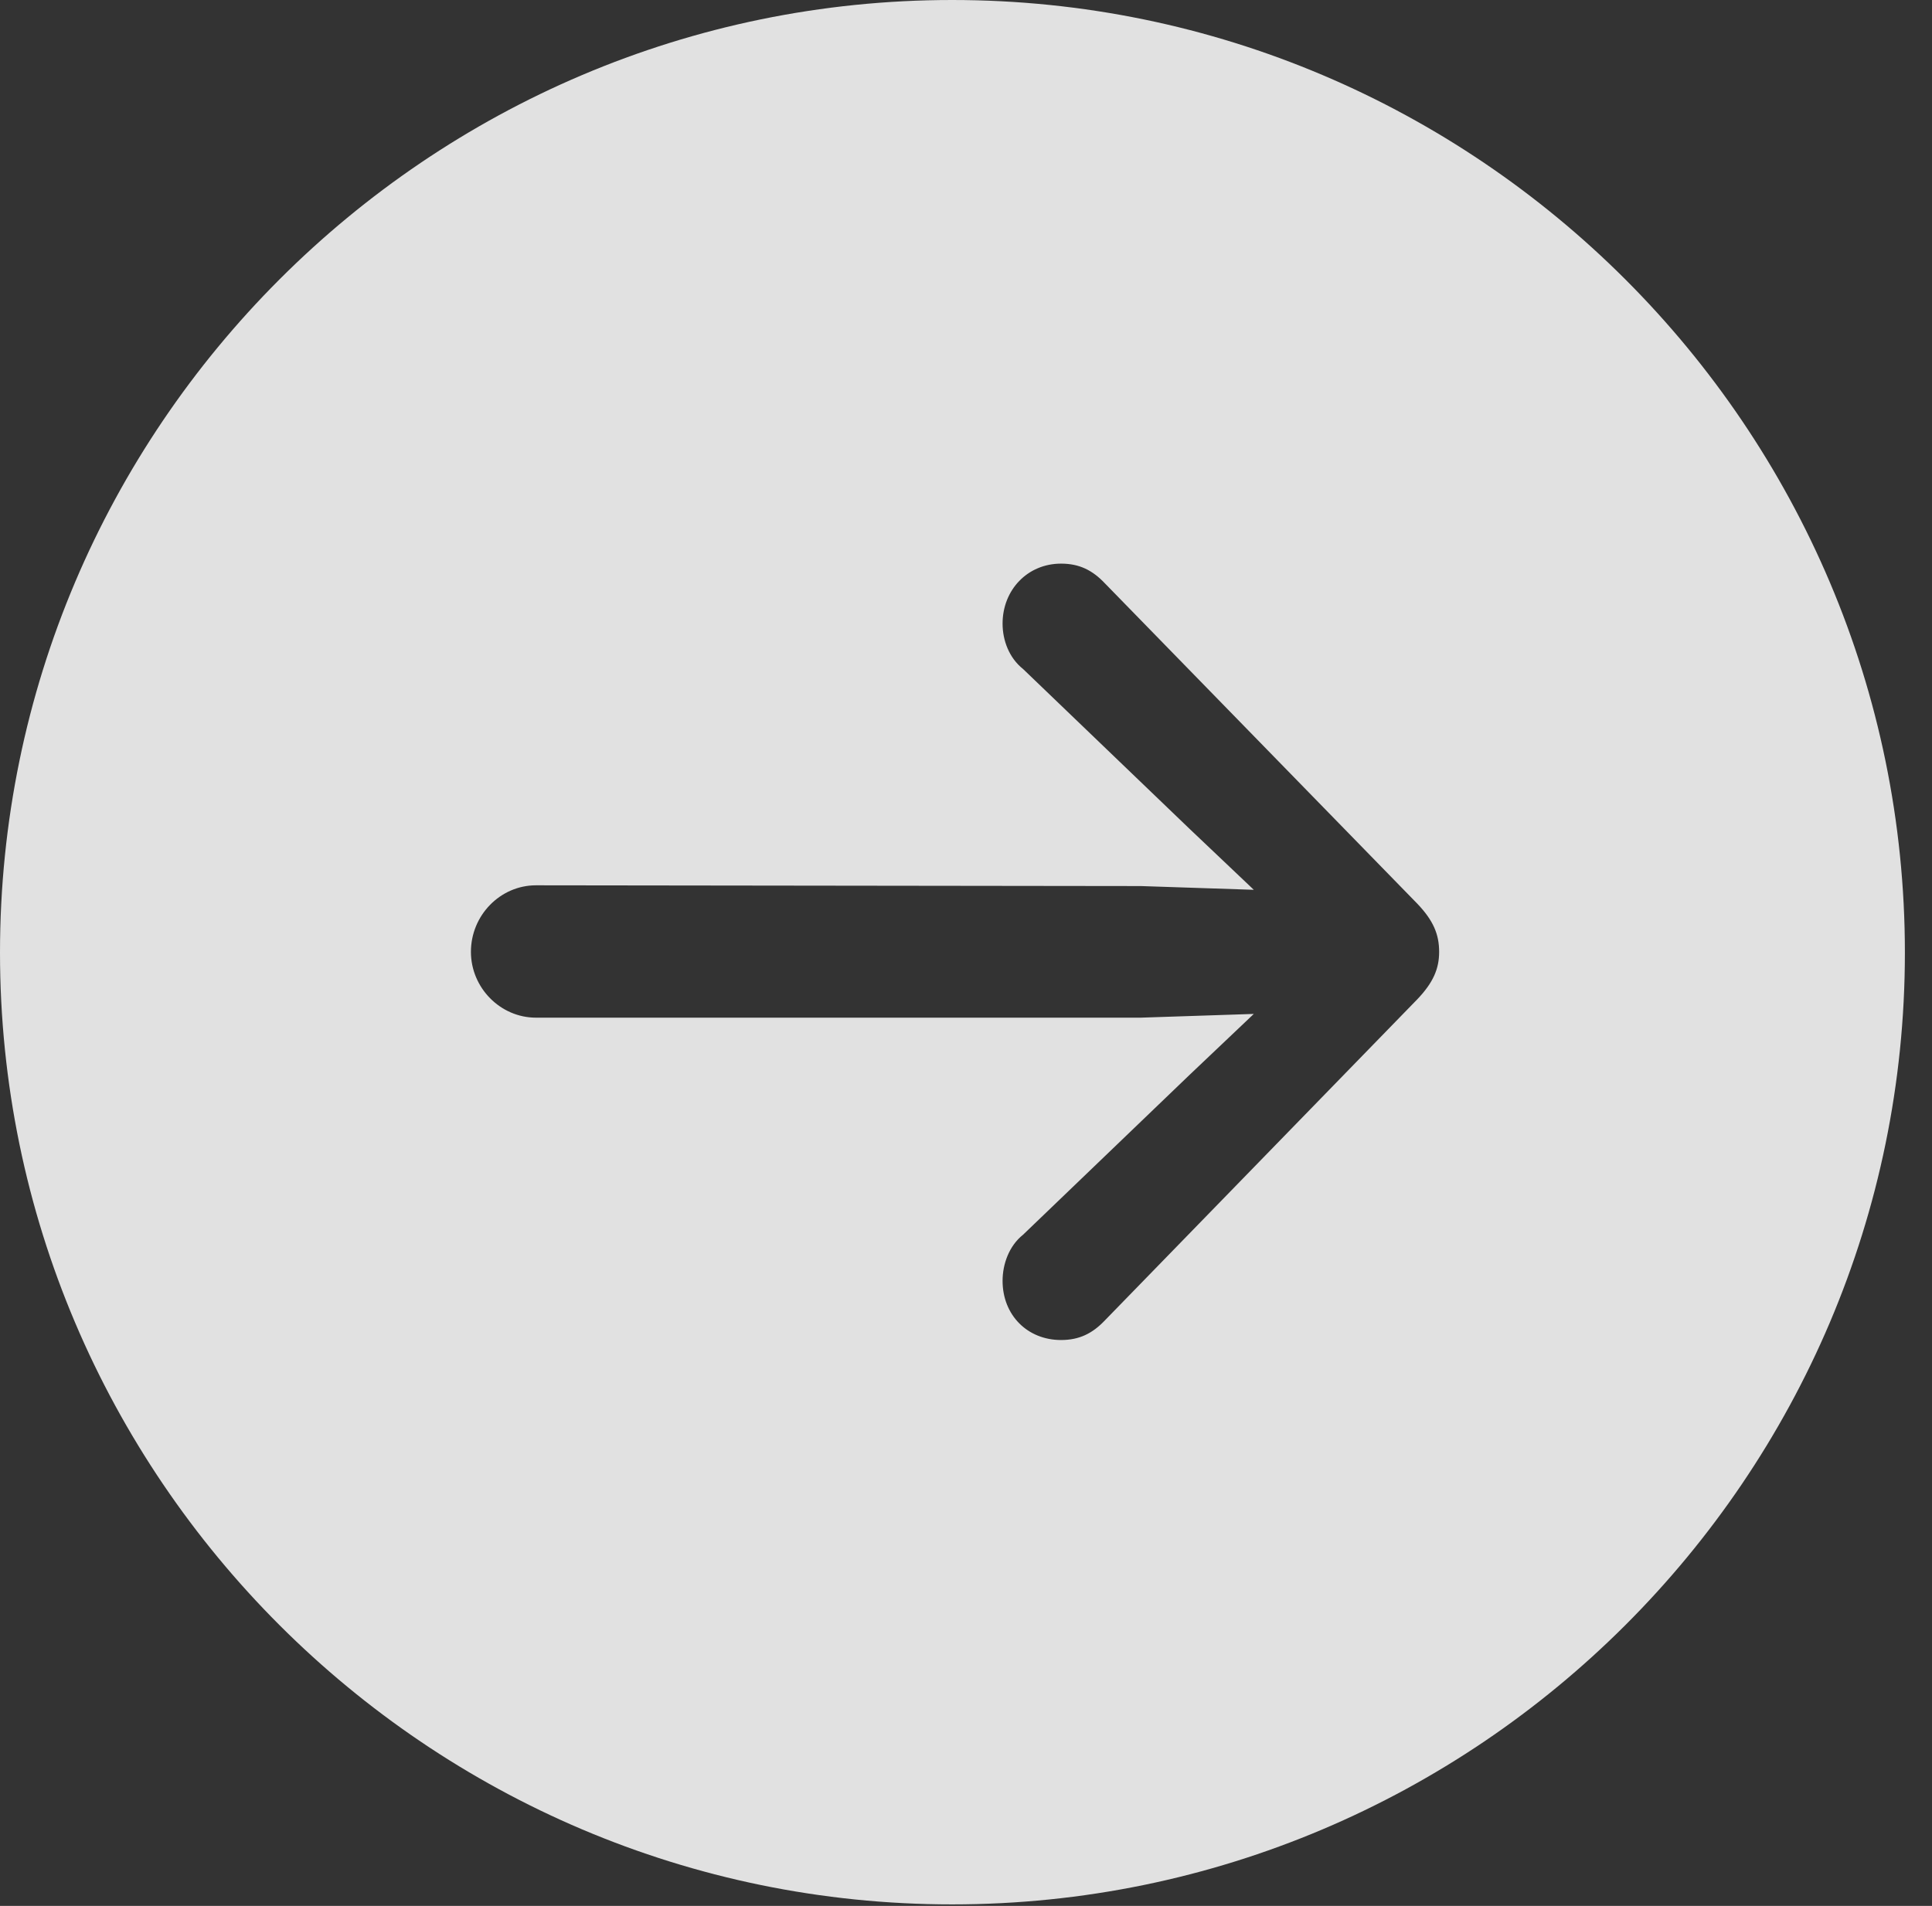 <?xml version="1.0" encoding="UTF-8"?>
<!--Generator: Apple Native CoreSVG 341-->
<!DOCTYPE svg
PUBLIC "-//W3C//DTD SVG 1.1//EN"
       "http://www.w3.org/Graphics/SVG/1.1/DTD/svg11.dtd">
<svg version="1.1" xmlns="http://www.w3.org/2000/svg" xmlns:xlink="http://www.w3.org/1999/xlink" viewBox="0 0 25.801 25.459">
 <rect x="0" y="0" width="25.801" height="25.459" fill="#333333" stroke="none"/>
 <g>
  <rect height="25.459" opacity="0" width="25.801" x="0" y="0"/>
  <path d="M25.439 12.725C25.439 19.727 19.727 25.439 12.715 25.439C5.713 25.439 0 19.727 0 12.725C0 5.713 5.713 0 12.715 0C19.727 0 25.439 5.713 25.439 12.725ZM13.389 8.33C13.389 8.555 13.477 8.789 13.662 8.936L15.879 11.065L16.744 11.886L15.234 11.836L7.158 11.826C6.68 11.826 6.289 12.227 6.289 12.715C6.289 13.193 6.68 13.594 7.158 13.594L15.234 13.594L16.744 13.544L15.879 14.365L13.662 16.494C13.477 16.641 13.389 16.885 13.389 17.109C13.389 17.568 13.721 17.9 14.17 17.9C14.414 17.9 14.59 17.812 14.756 17.637L18.926 13.35C19.141 13.125 19.219 12.94 19.219 12.715C19.219 12.48 19.141 12.295 18.926 12.07L14.756 7.793C14.59 7.617 14.414 7.529 14.17 7.529C13.721 7.529 13.389 7.881 13.389 8.33Z" fill="white" fill-opacity="0.85"/>
 </g>
</svg>
